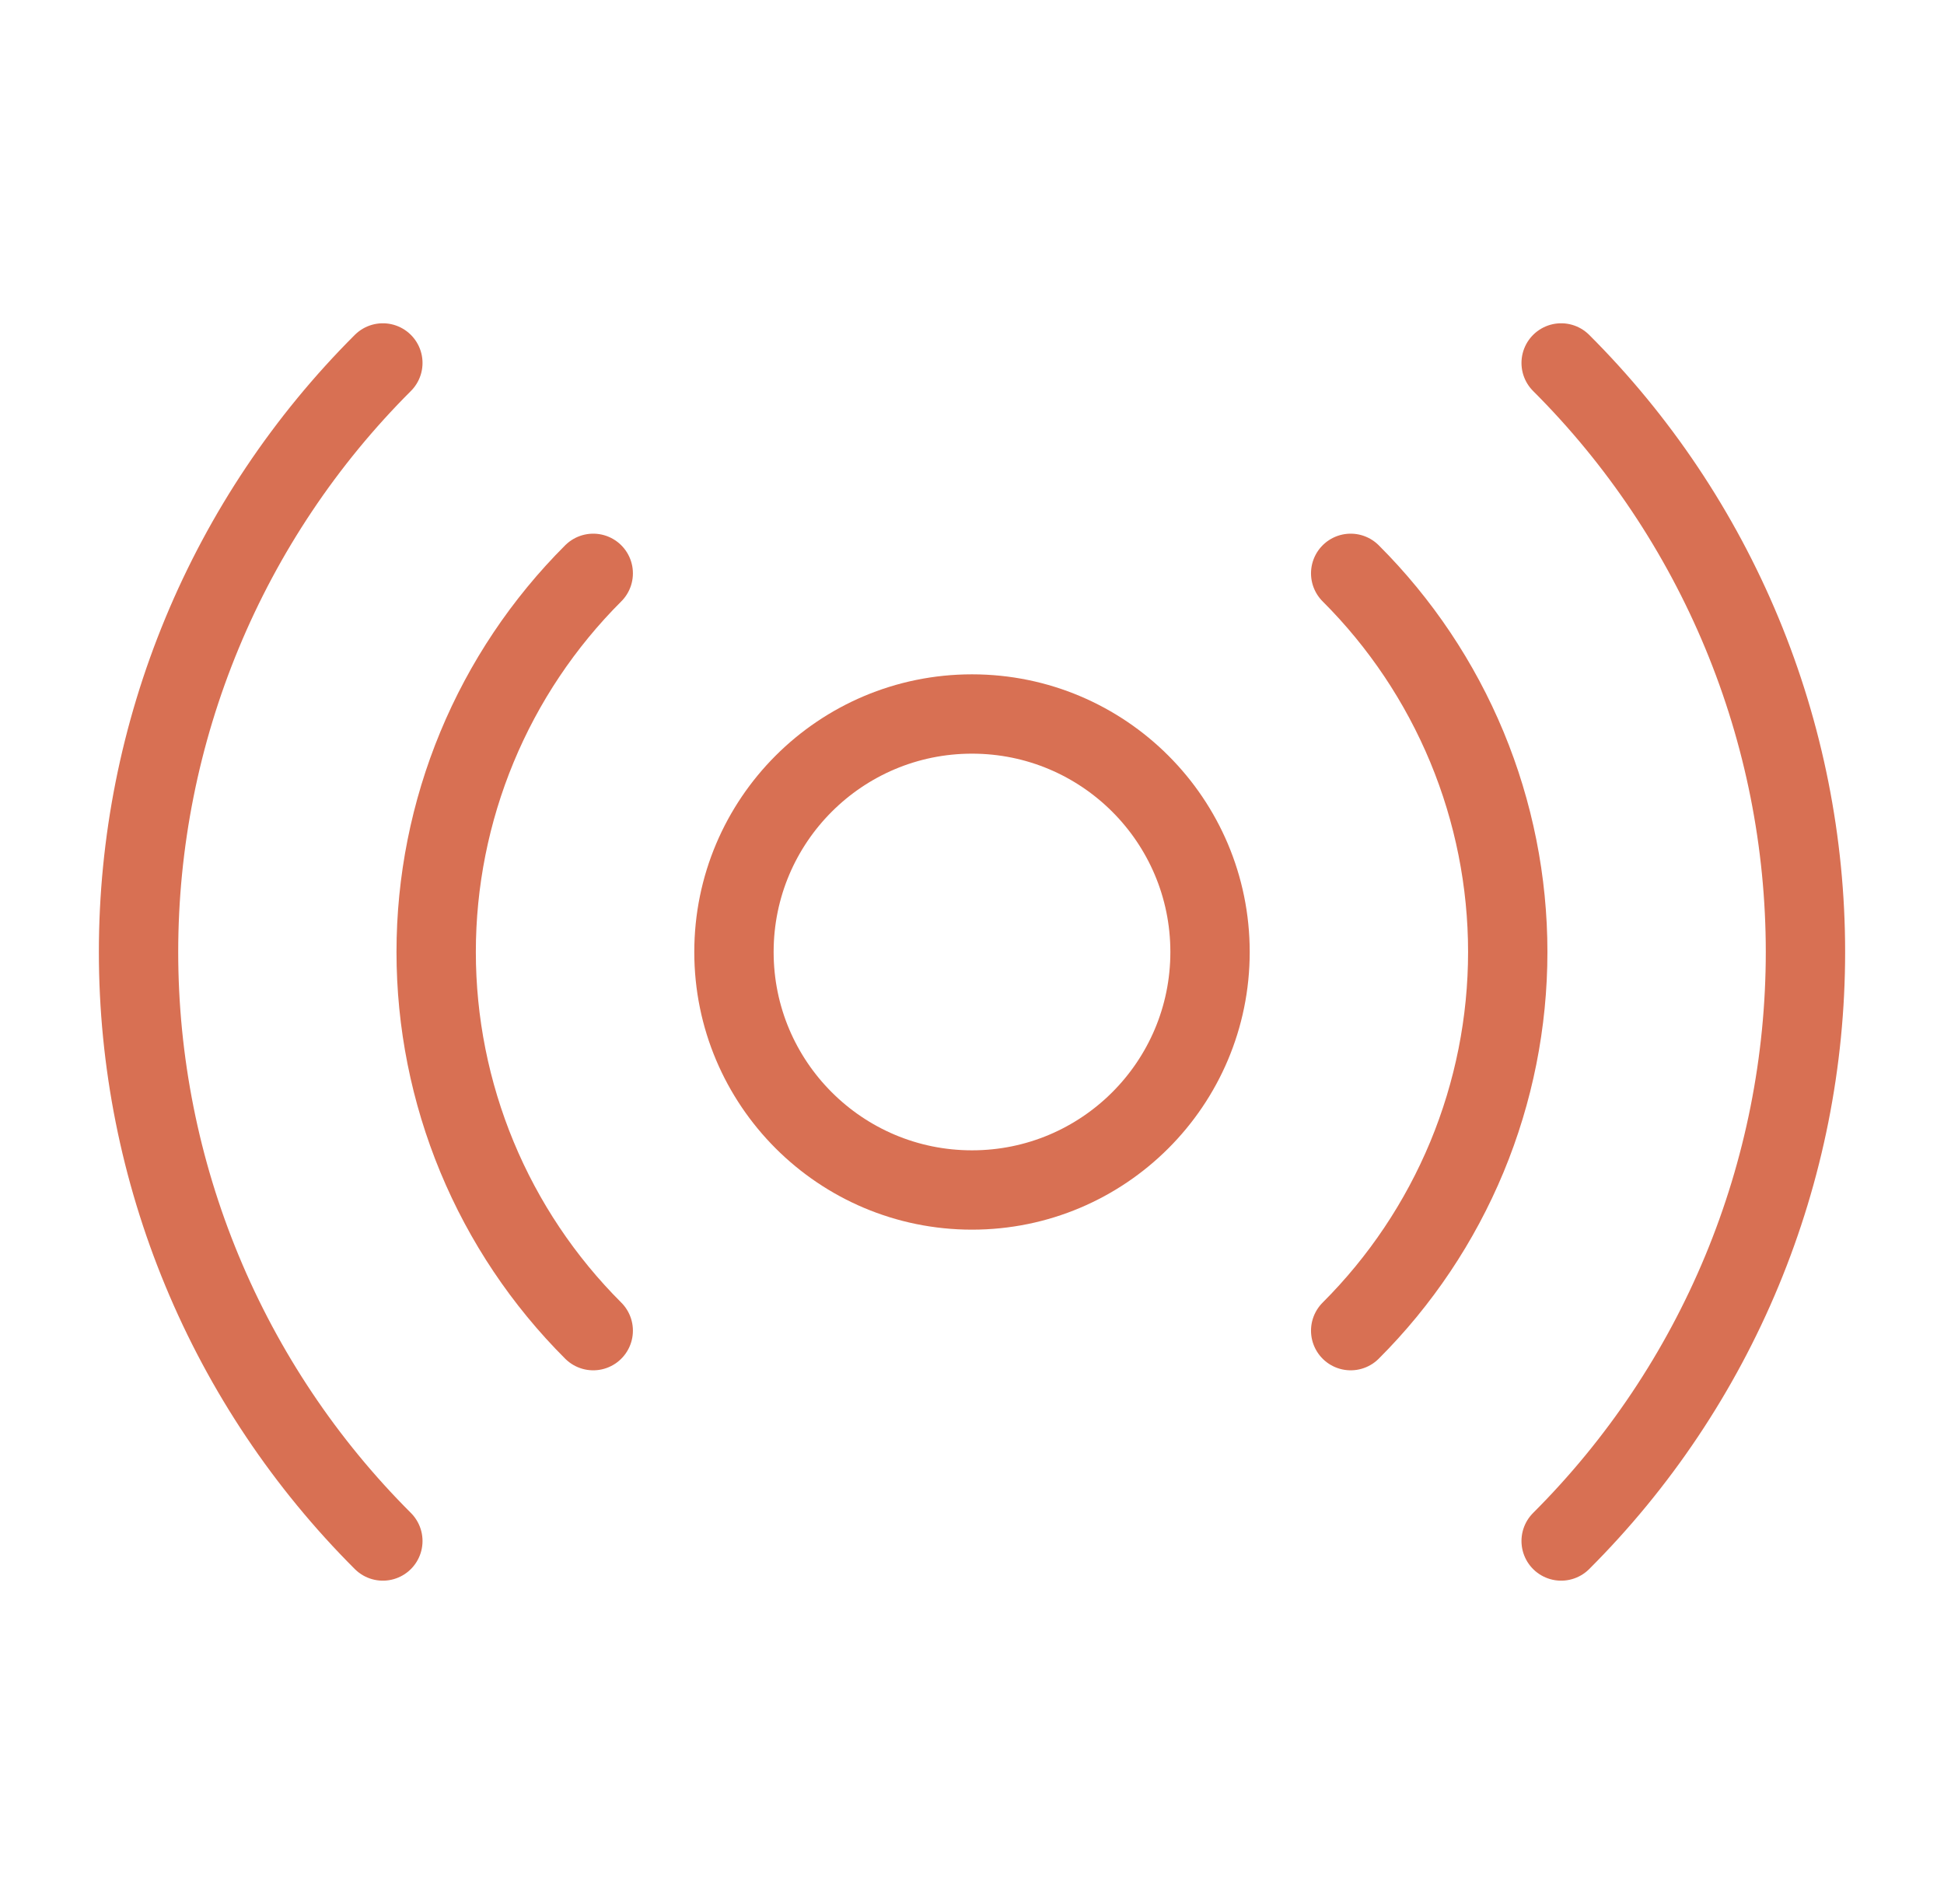 <svg width="49" height="48" viewBox="0 0 49 48" fill="none" xmlns="http://www.w3.org/2000/svg">
<path d="M24.5 30C27.814 30 30.5 27.314 30.5 24C30.5 20.686 27.814 18 24.5 18C21.186 18 18.5 20.686 18.5 24C18.5 27.314 21.186 30 24.5 30Z" stroke="#D87053" stroke-width="2" stroke-linecap="round" stroke-linejoin="round"/>
<path d="M14.953 33.546C13.698 32.293 12.702 30.805 12.023 29.167C11.344 27.529 10.994 25.773 10.994 24C10.994 22.227 11.344 20.471 12.023 18.833C12.702 17.195 13.698 15.707 14.953 14.454" stroke="#D87053" stroke-width="2" stroke-linecap="round" stroke-linejoin="round"/>
<path d="M34.045 14.454C35.3 15.707 36.295 17.195 36.975 18.833C37.654 20.471 38.004 22.227 38.004 24C38.004 25.773 37.654 27.529 36.975 29.167C36.295 30.805 35.3 32.293 34.045 33.546" stroke="#D87053" stroke-width="2" stroke-linecap="round" stroke-linejoin="round"/>
<path d="M9.65 38.849C7.698 36.9 6.149 34.585 5.093 32.037C4.036 29.489 3.492 26.758 3.492 24C3.492 21.241 4.036 18.51 5.093 15.962C6.149 13.414 7.698 11.099 9.65 9.15" stroke="#D87053" stroke-width="2" stroke-linecap="round" stroke-linejoin="round"/>
<path d="M39.35 9.15C41.302 11.099 42.85 13.414 43.907 15.962C44.964 18.51 45.508 21.241 45.508 24C45.508 26.758 44.964 29.489 43.907 32.037C42.85 34.585 41.302 36.9 39.35 38.849" stroke="#D87053" stroke-width="2" stroke-linecap="round" stroke-linejoin="round"/>
</svg>
